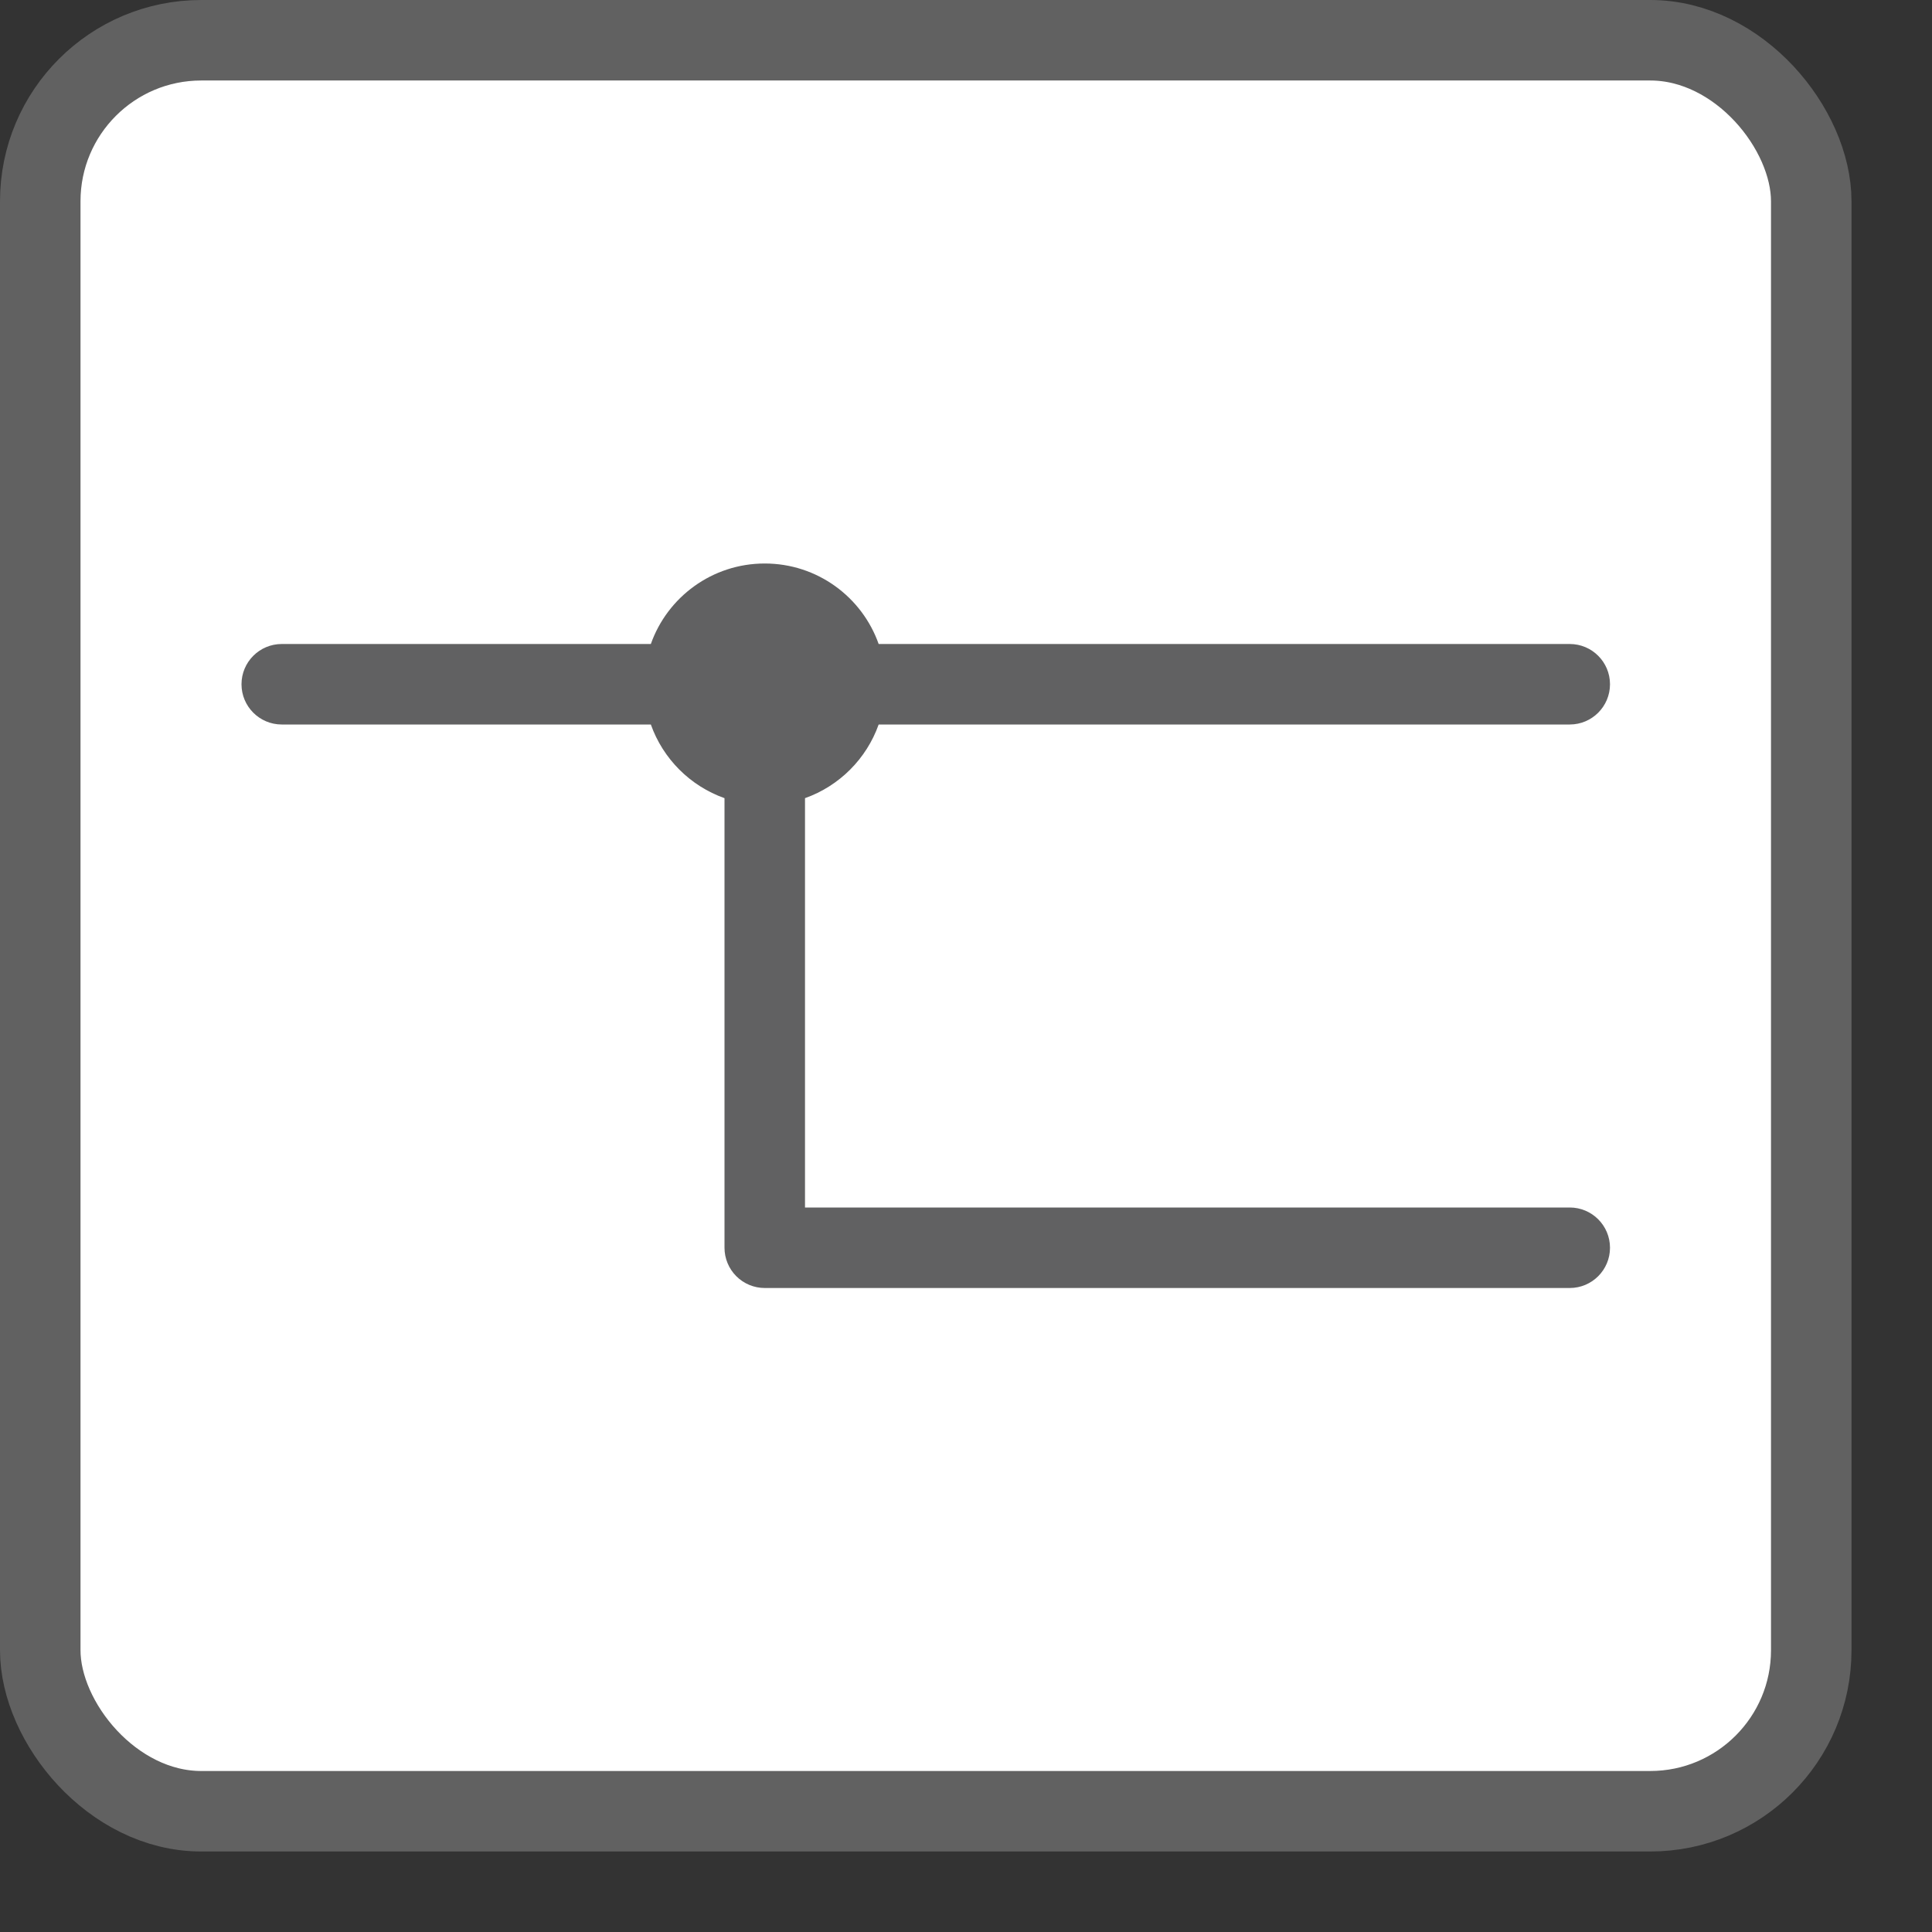 <svg width="24" height="24" viewBox="0 0 24 24" fill="none" xmlns="http://www.w3.org/2000/svg">
<rect x="0" y="0" width="24" height="24" fill="#333333" stroke="none"/>
<rect x="0.5" y="0.5" width="22" height="22" rx="2" fill="#FFFFFF" stroke="#616161"/>
<path fill-rule="evenodd" clip-rule="evenodd" d="M8.085 9H3.5C3.224 9 3 8.776 3 8.5C3 8.224 3.224 8 3.5 8H8.085C8.291 7.417 8.847 7 9.5 7C10.153 7 10.709 7.417 10.915 8H19.5C19.776 8 20 8.224 20 8.5C20 8.776 19.776 9 19.5 9H10.915C10.764 9.426 10.426 9.764 10 9.915L10 15L19.5 15C19.776 15 20 15.224 20 15.5C20 15.776 19.776 16 19.5 16L9.5 16C9.367 16 9.24 15.947 9.147 15.854C9.053 15.76 9 15.633 9 15.5L9 9.915C8.574 9.764 8.236 9.426 8.085 9Z" fill="#616162"/>
</svg>
